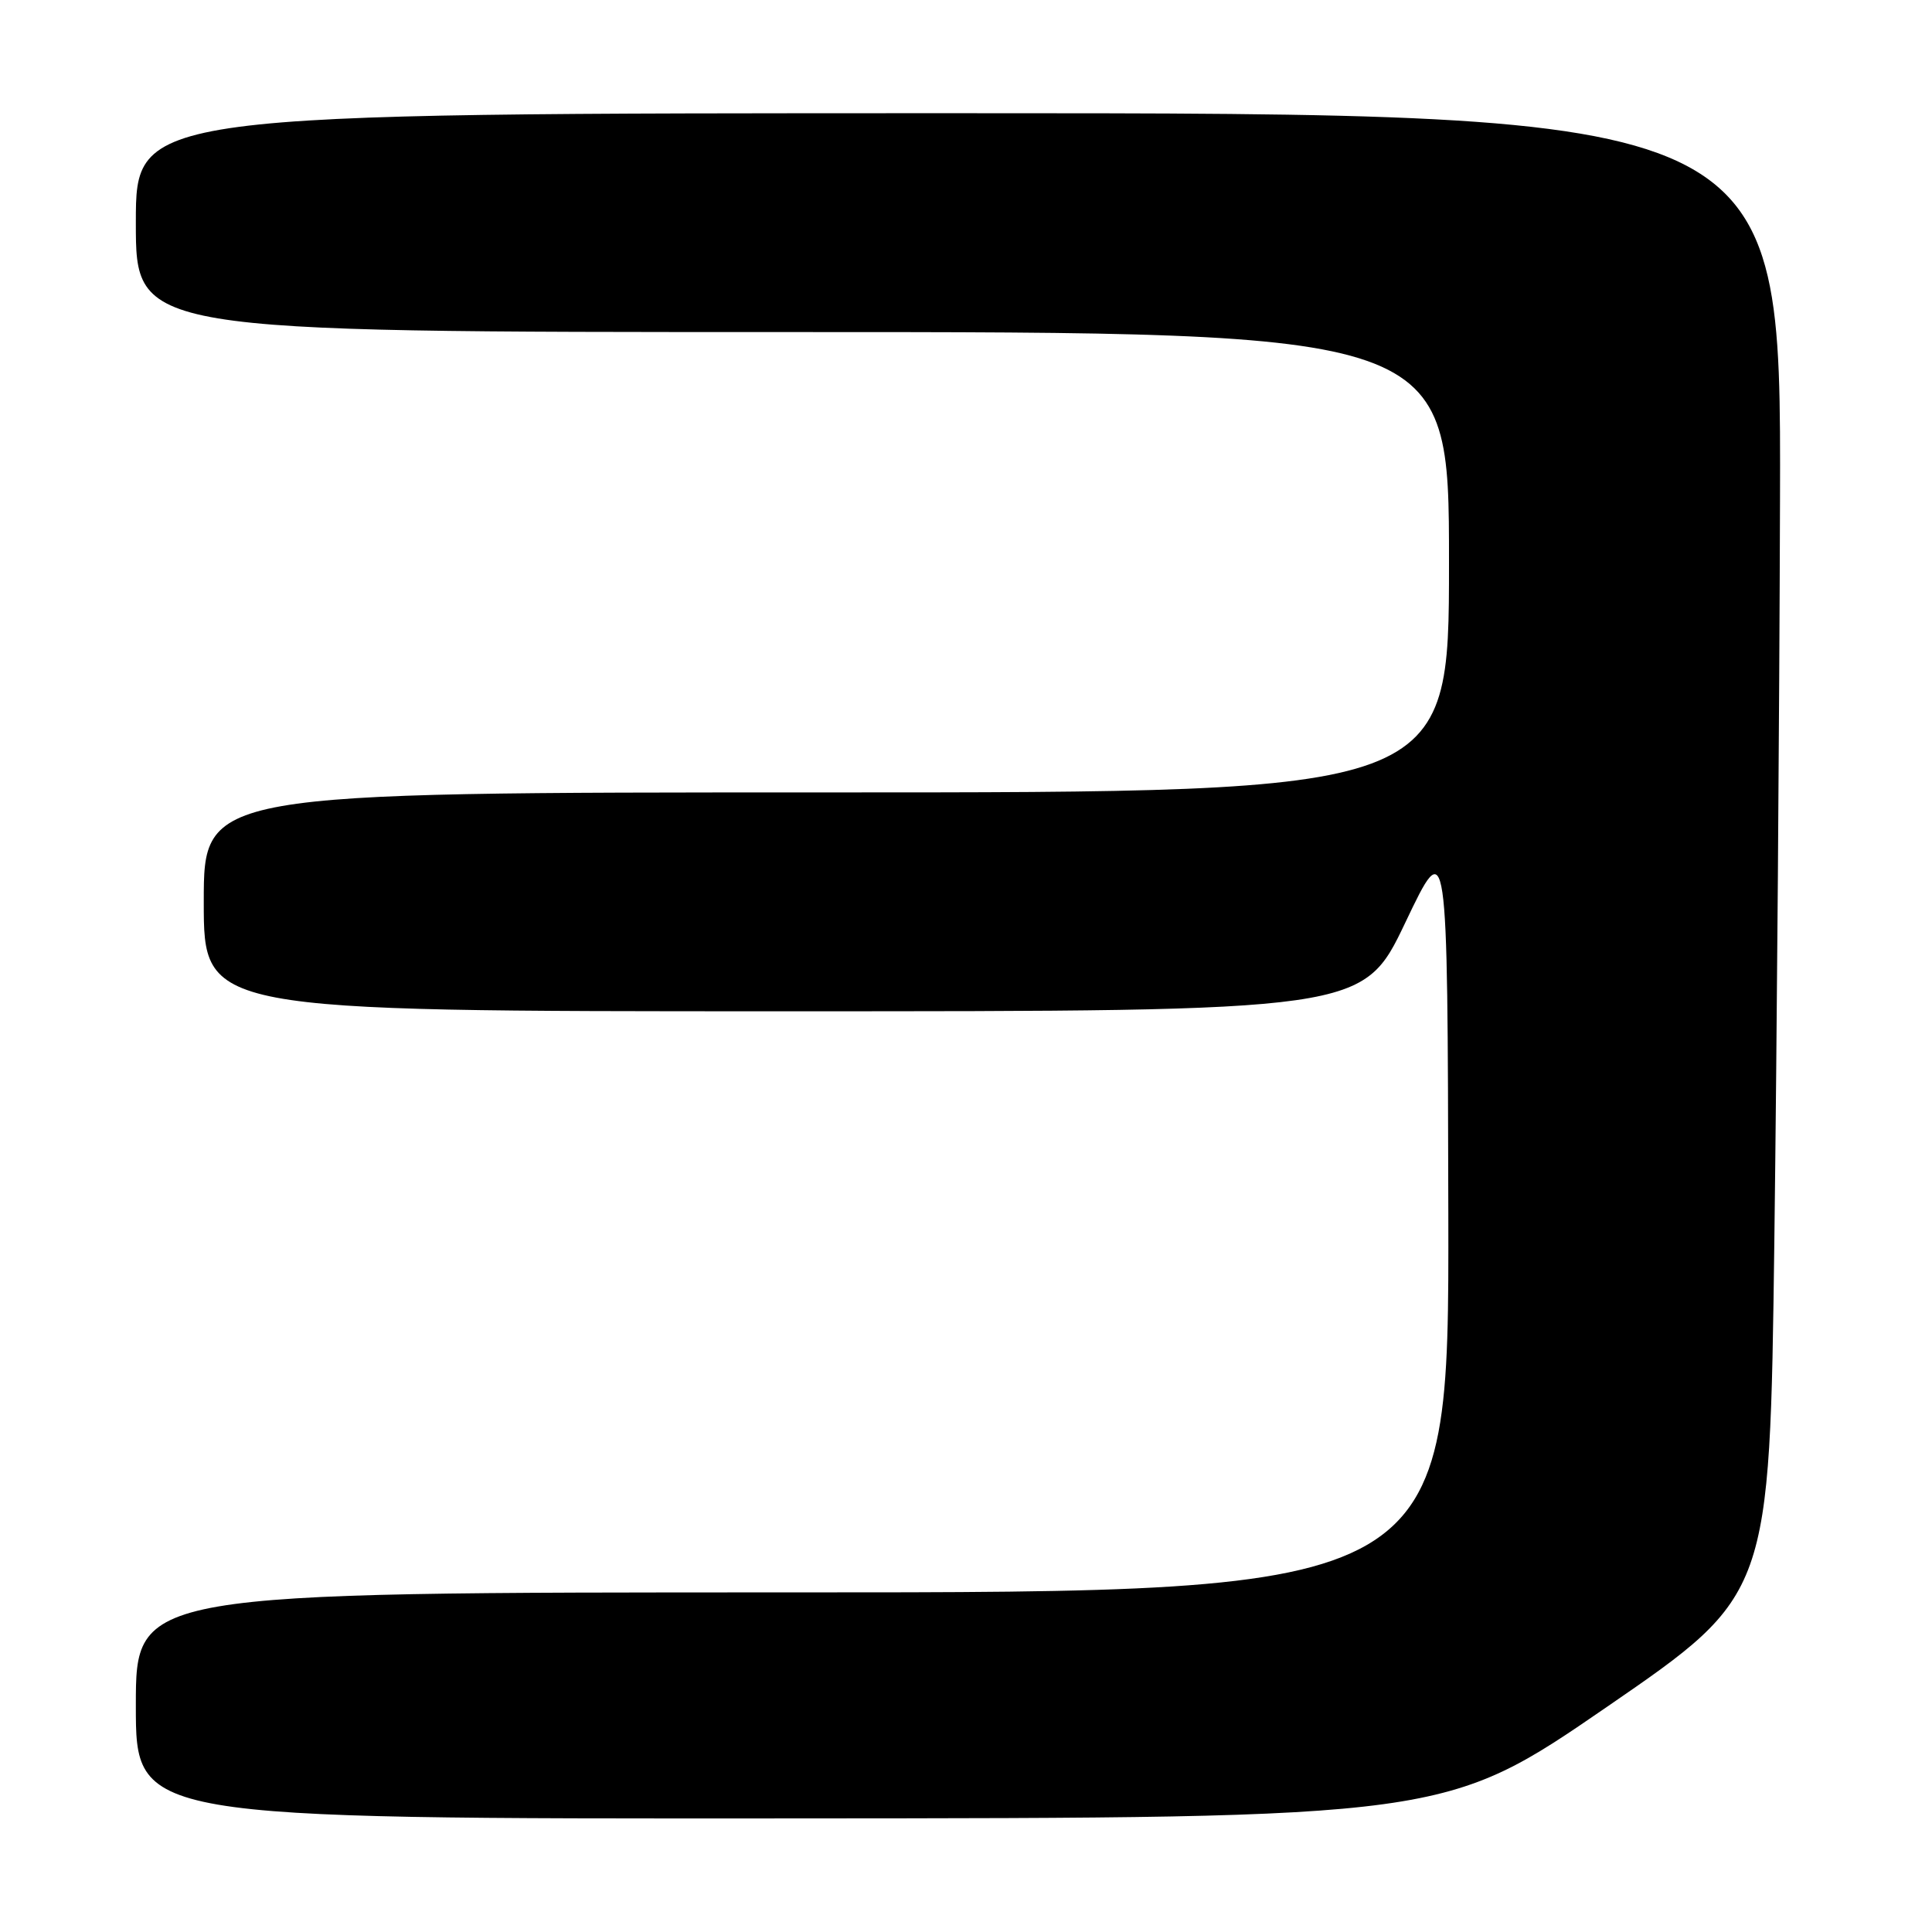 <?xml version="1.0" encoding="UTF-8" standalone="no"?>
<!DOCTYPE svg PUBLIC "-//W3C//DTD SVG 1.1//EN" "http://www.w3.org/Graphics/SVG/1.1/DTD/svg11.dtd" >
<svg xmlns="http://www.w3.org/2000/svg" xmlns:xlink="http://www.w3.org/1999/xlink" version="1.1" viewBox="0 0 256 256">
 <g >
 <path fill="currentColor"
d=" M 213.00 226.12 C 234.50 211.33 234.50 211.33 235.11 164.42 C 235.44 138.61 235.78 94.44 235.86 66.25 C 236.00 15.00 236.00 15.00 127.00 15.00 C 18.00 15.00 18.00 15.00 18.00 29.50 C 18.00 44.00 18.00 44.00 105.00 44.00 C 192.00 44.00 192.00 44.00 192.00 74.50 C 192.00 105.00 192.00 105.00 109.50 105.00 C 27.00 105.00 27.00 105.00 27.00 119.50 C 27.00 134.00 27.00 134.00 103.80 134.00 C 180.60 134.00 180.60 134.00 186.21 122.25 C 191.81 110.50 191.81 110.50 191.91 160.75 C 192.00 211.00 192.00 211.00 105.00 211.00 C 18.00 211.00 18.00 211.00 18.00 226.00 C 18.00 241.00 18.00 241.00 104.75 240.95 C 191.50 240.90 191.50 240.90 213.00 226.12 Z "/>
</g>
</svg>